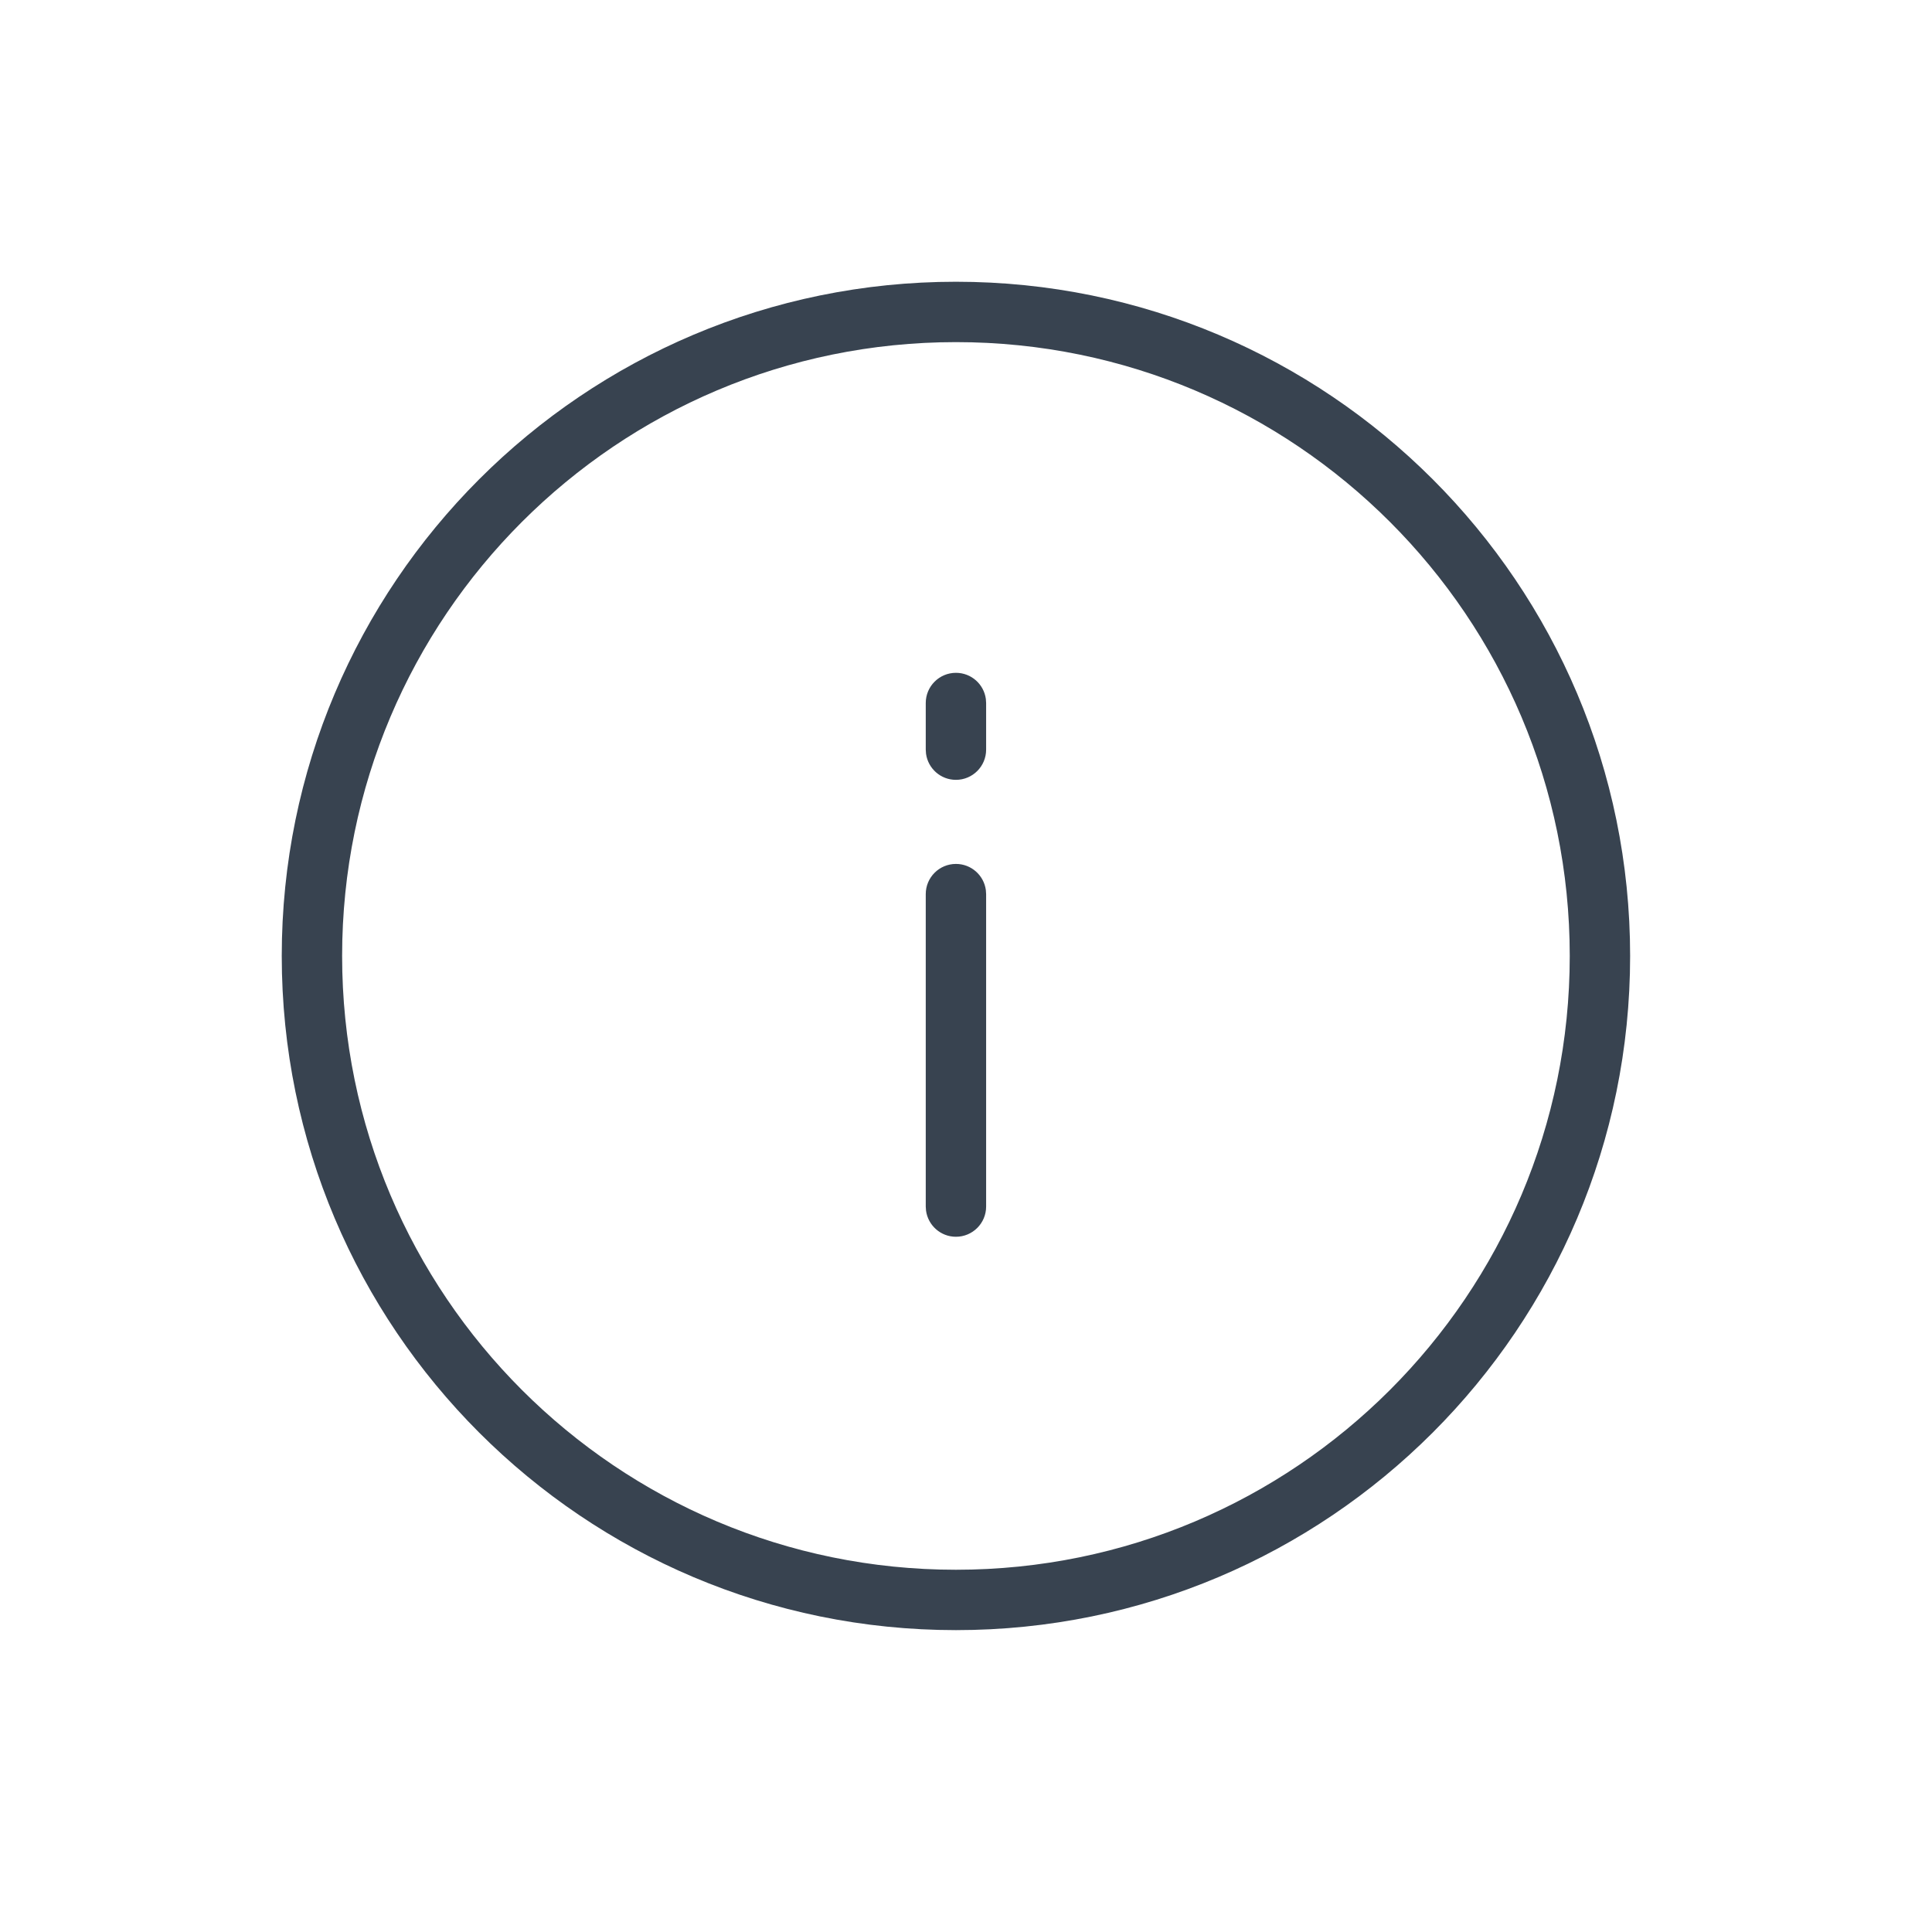 <?xml version="1.0" encoding="UTF-8"?>
<svg width="48px" height="48px" viewBox="0 0 48 48" version="1.1" xmlns="http://www.w3.org/2000/svg" xmlns:xlink="http://www.w3.org/1999/xlink">
    <title>Information / 03 L / 01-info-l</title>
    <g id="Information-/-03-L-/-01-info-l" stroke="none" stroke-width="1" fill="none" fill-rule="evenodd">
        <path d="M23.75,7 C14.5,7 7,14.5 7,23.75 C7,33.001 14.5,40.5 23.75,40.5 C33,40.5 40.5,33.001 40.5,23.75 C40.5,14.5 33,7 23.75,7 Z M23.75,8.5 C32.172,8.5 39,15.328 39,23.75 C39,32.172 32.172,39 23.75,39 C15.328,39 8.5,32.172 8.5,23.75 C8.5,15.328 15.328,8.5 23.75,8.5 Z M23.75,21.464 C24.13,21.464 24.443,21.746 24.493,22.112 L24.5,22.214 L24.5,29.977 C24.5,30.391 24.164,30.727 23.75,30.727 C23.37,30.727 23.057,30.444 23.007,30.078 L23,29.977 L23,22.214 C23,21.799 23.336,21.464 23.75,21.464 Z M23.75,16.716 C24.13,16.716 24.443,16.998 24.493,17.364 L24.5,17.466 L24.5,18.625 C24.5,19.039 24.164,19.375 23.75,19.375 C23.37,19.375 23.057,19.093 23.007,18.727 L23,18.625 L23,17.466 C23,17.052 23.336,16.716 23.75,16.716 Z" id="Combined-Shape" fill="#384350" fill-rule="nonzero"></path>
    </g>
</svg>